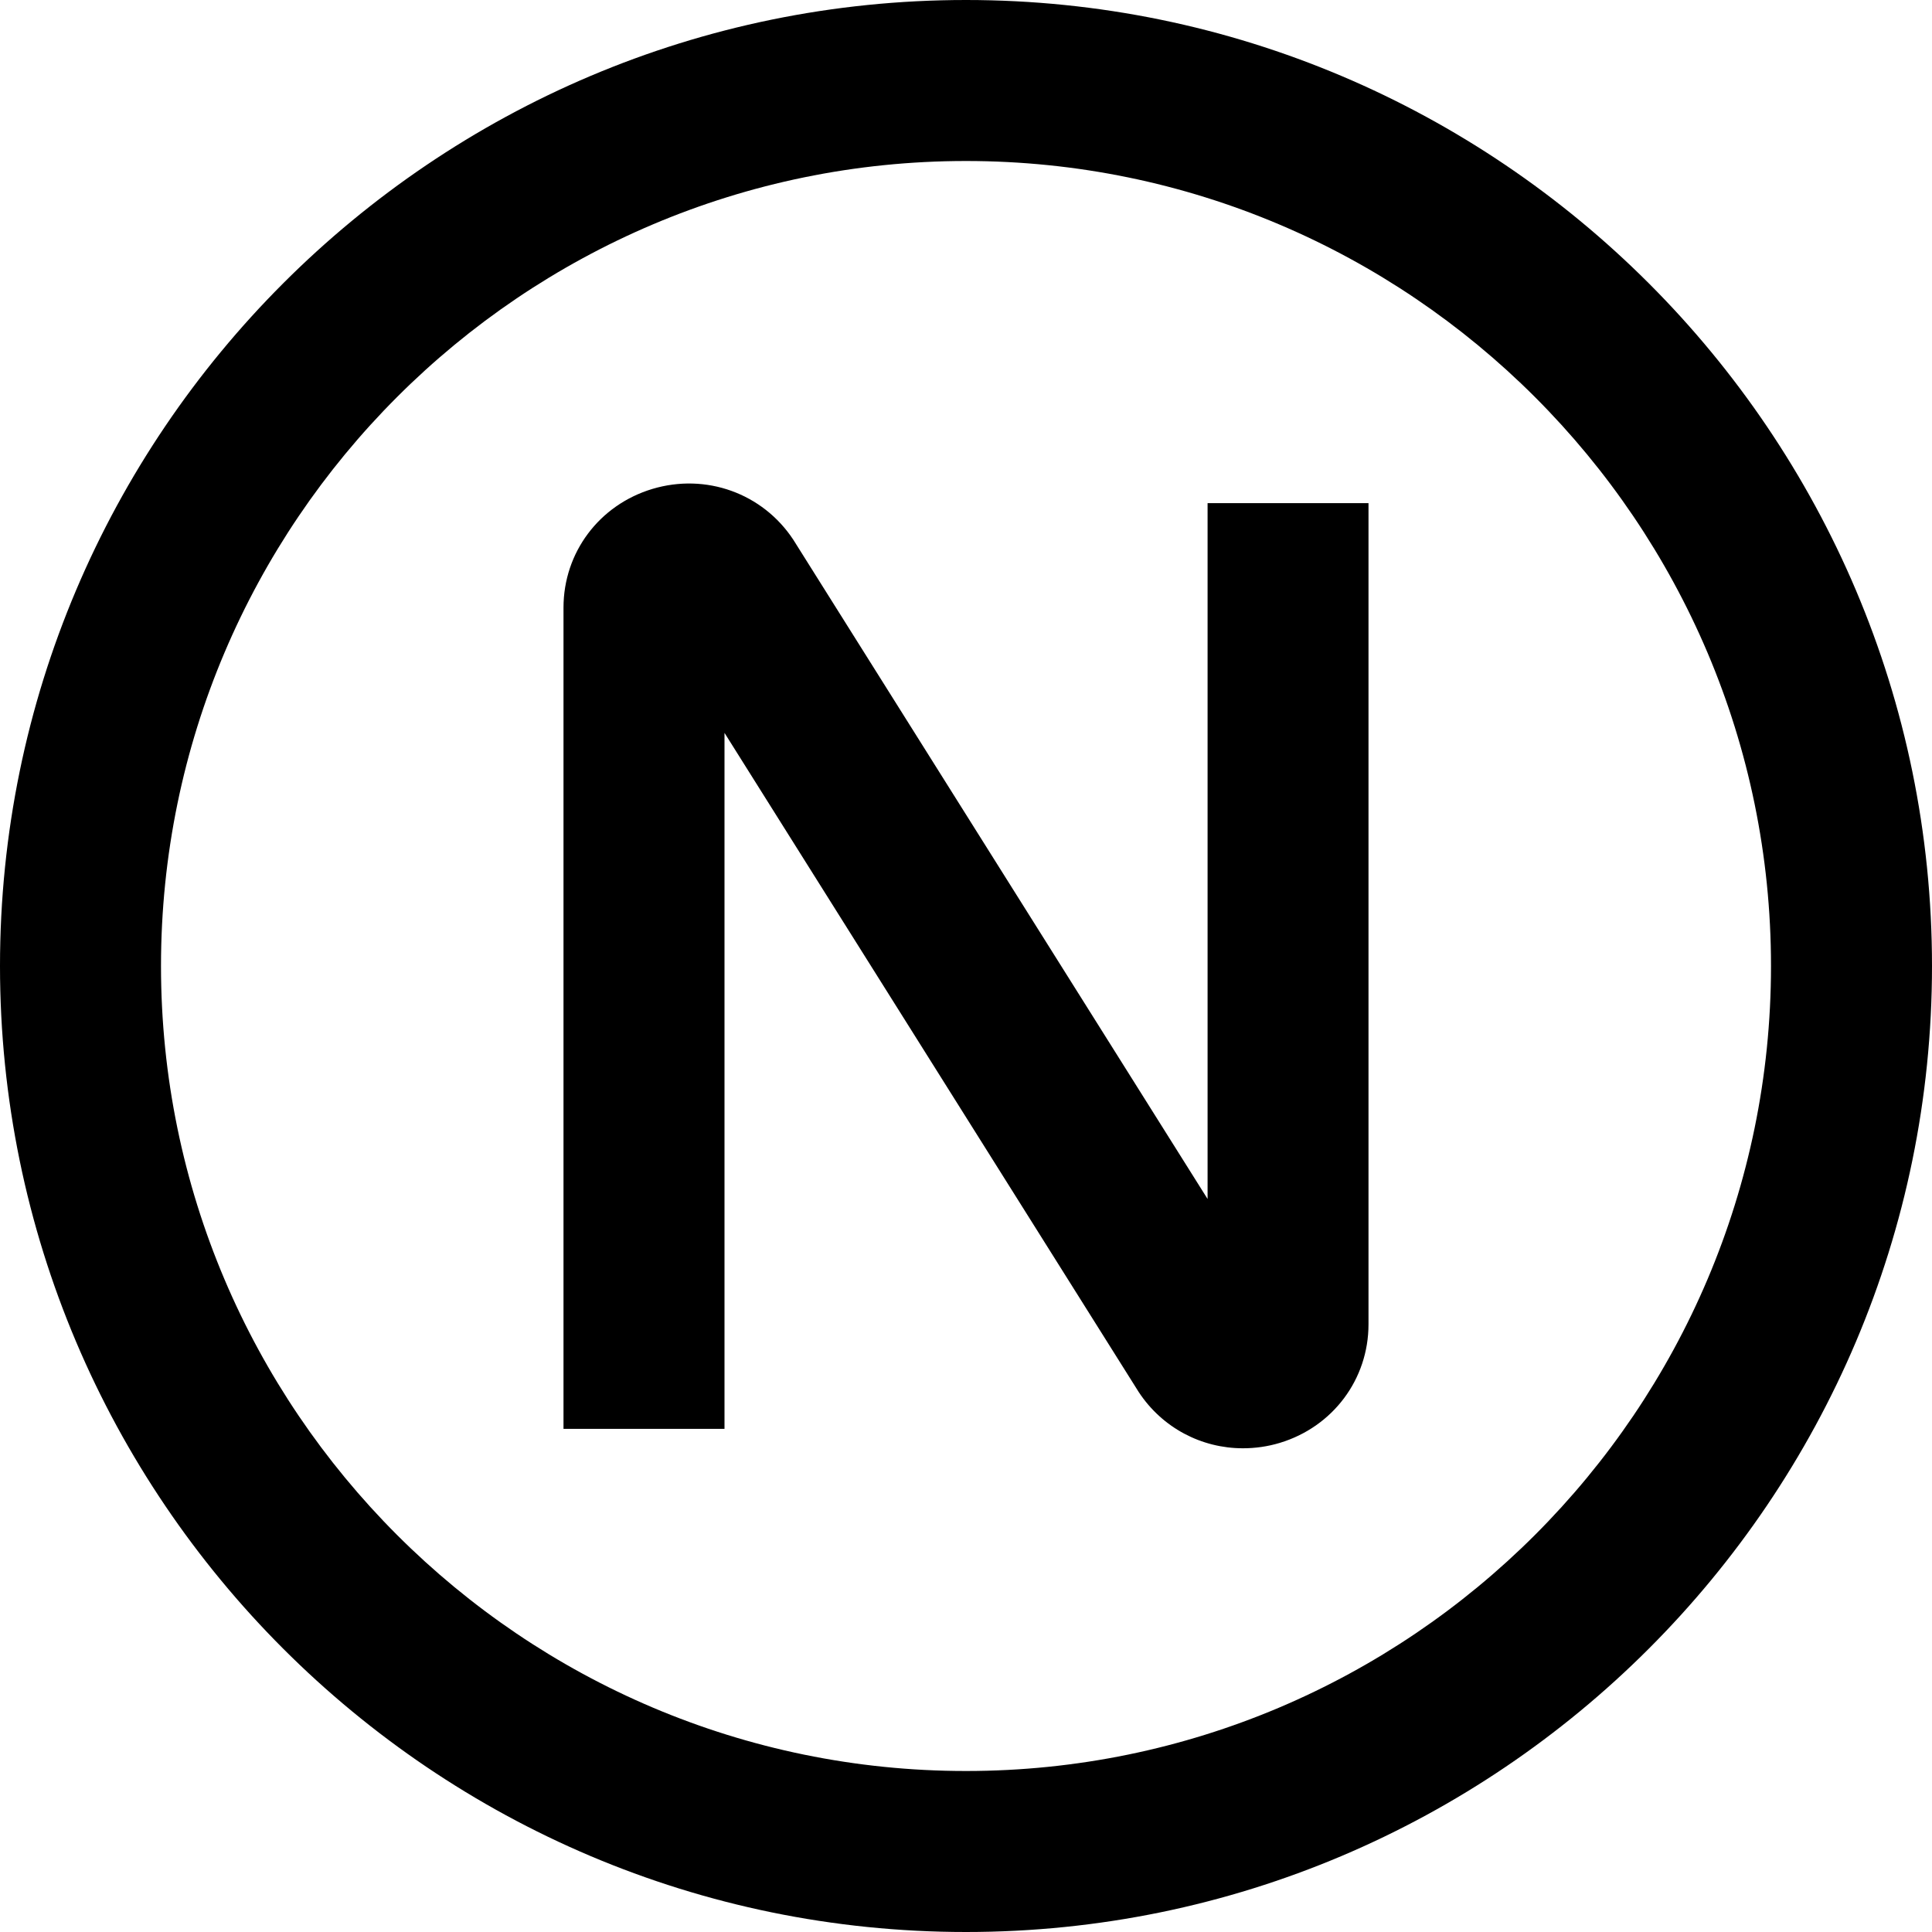 <?xml version="1.0" encoding="UTF-8"?>
<svg xmlns="http://www.w3.org/2000/svg" id="Layer_1" data-name="Layer 1" viewBox="0 0 24 24" width="512" height="512"><path d="m12,0C5.383,0,0,5.383,0,12s5.383,12,12,12,12-5.383,12-12S18.617,0,12,0Zm0,22c-5.514,0-10-4.486-10-10S6.486,2,12,2s10,4.486,10,10-4.486,10-10,10Zm3-15.75h2v10.201c0,.683-.443,1.274-1.102,1.473-.152.046-.307.067-.458.067-.513,0-1-.252-1.294-.698l-5.146-8.189v8.646h-2V7.548c0-.684.443-1.275,1.103-1.474.666-.2,1.371.053,1.752.631l5.146,8.189V6.25Z"/></svg>
